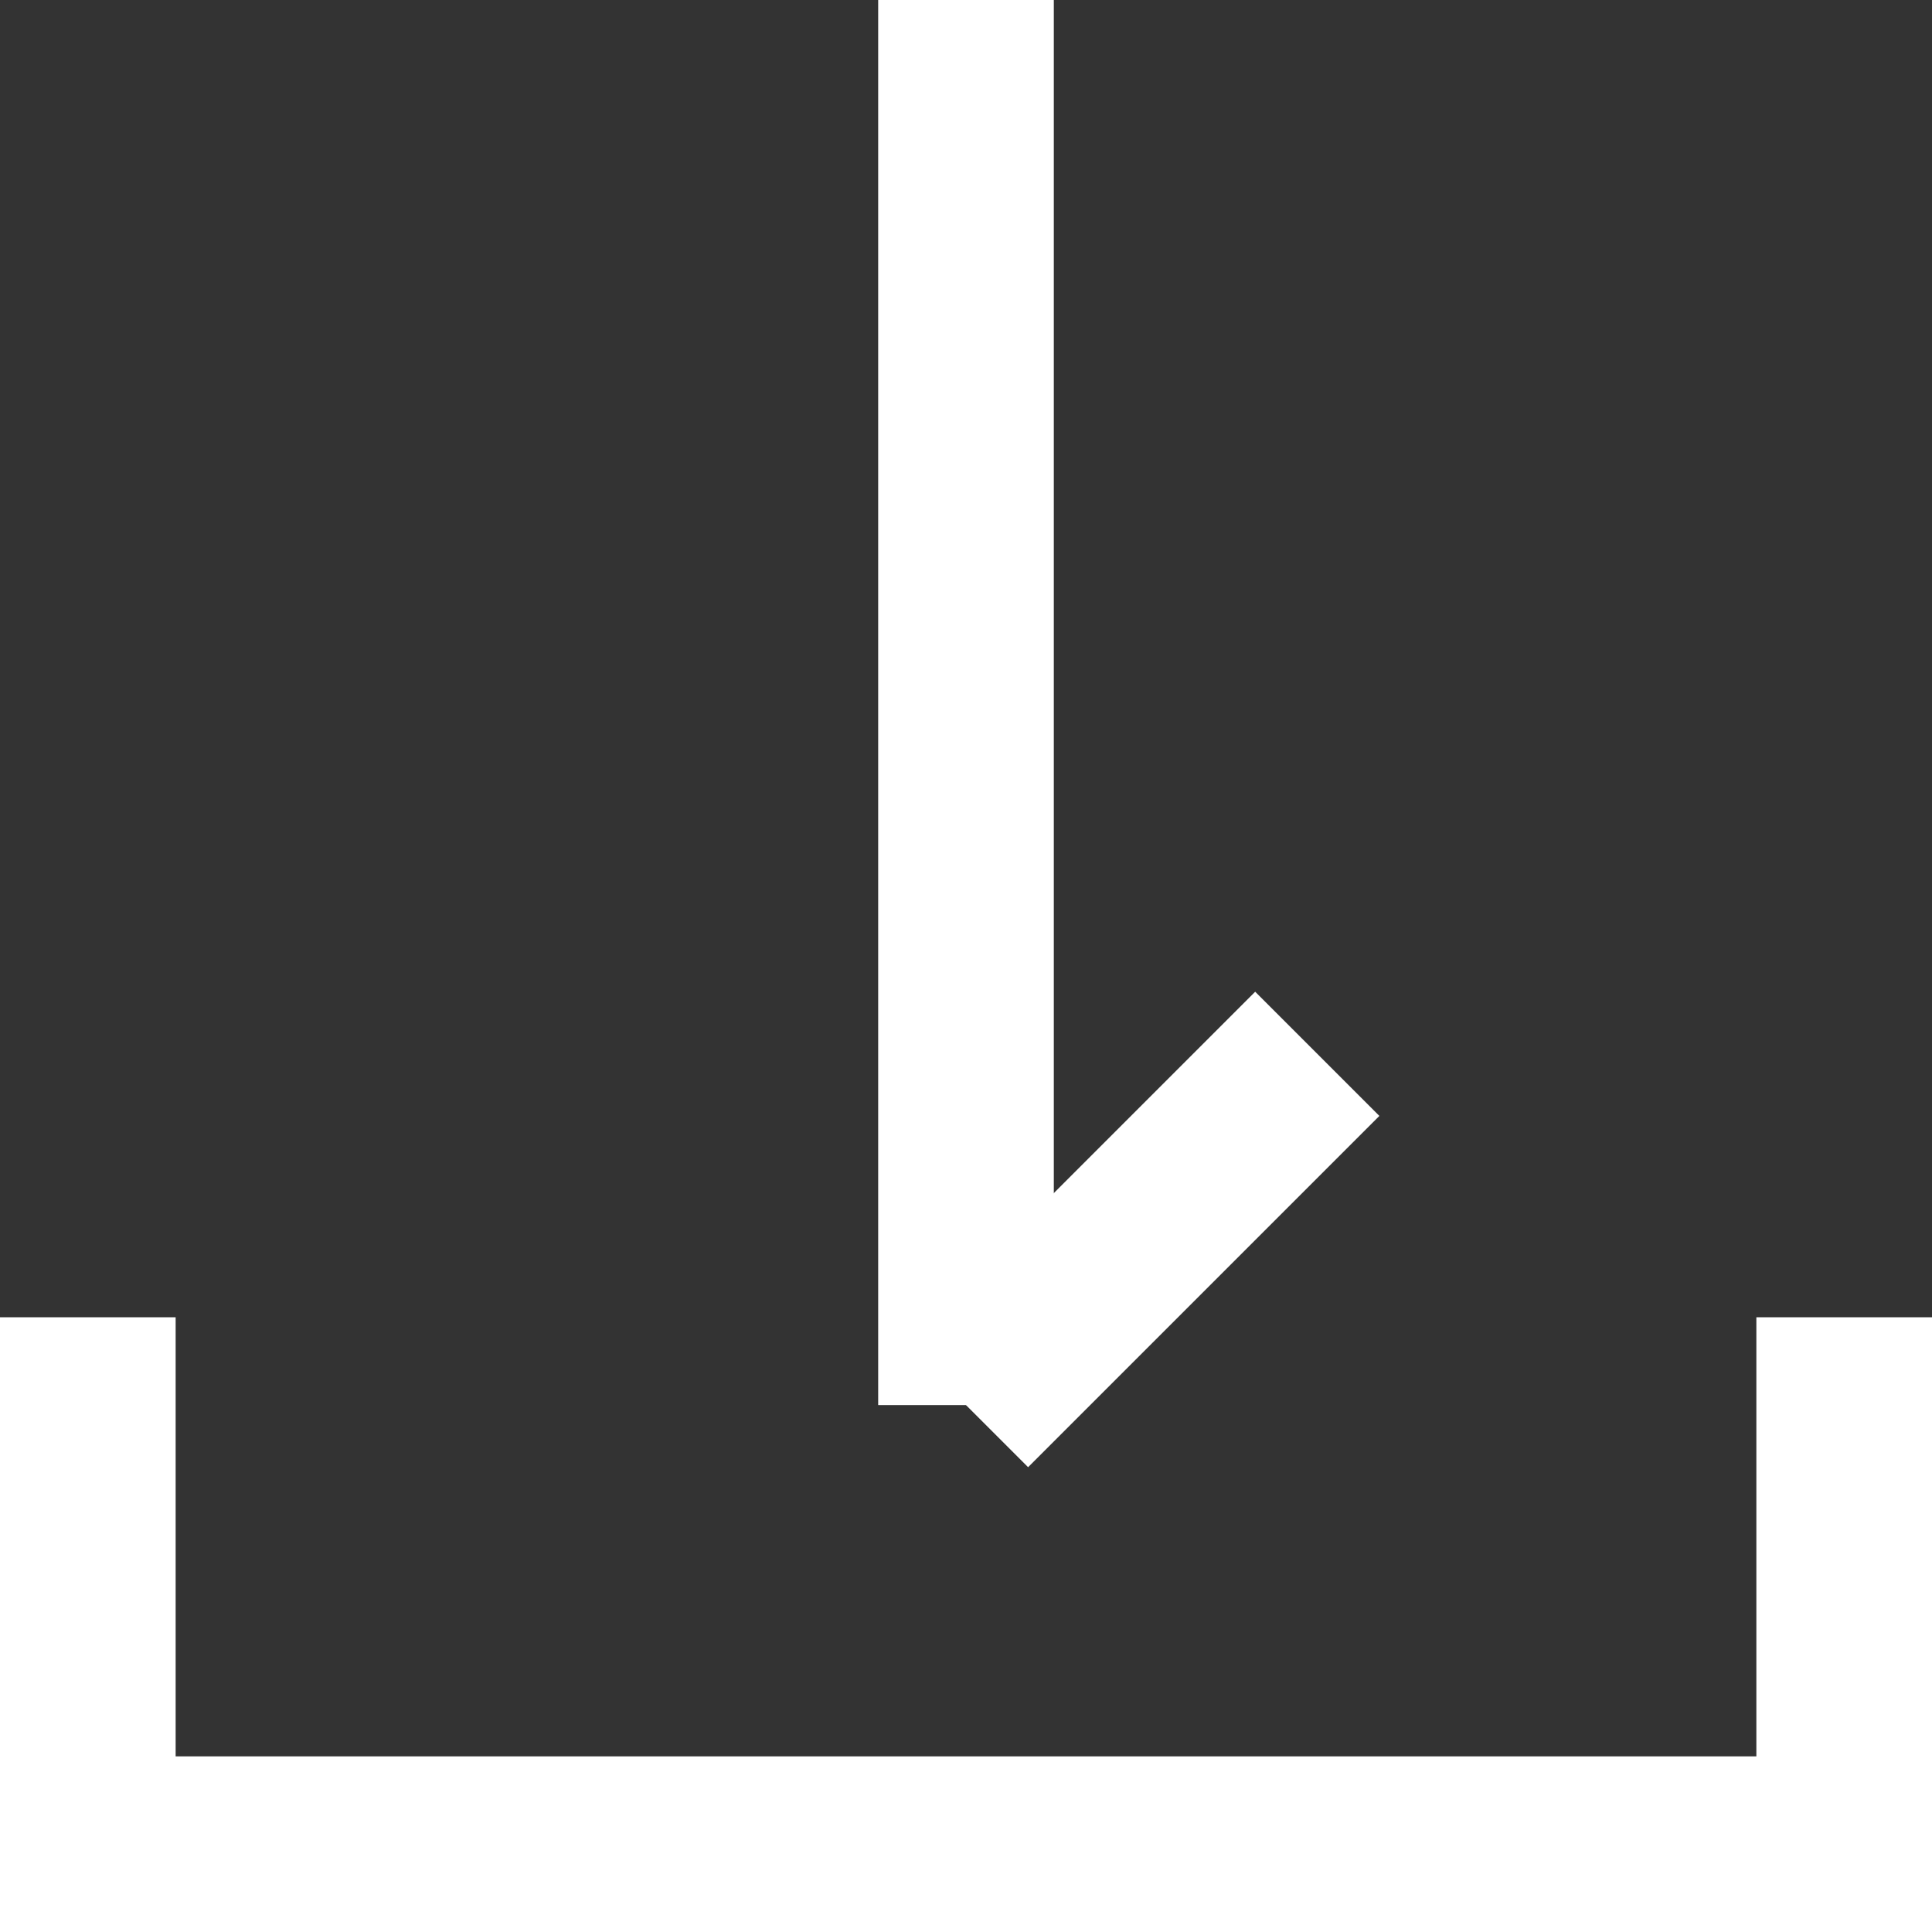 <svg xmlns="http://www.w3.org/2000/svg" width="11" height="11" viewBox="0 0 11 11">
  <rect x="0" y="0" width="11" height="11" fill="#333333" stroke="none"/>
  <g id="グループ_896" data-name="グループ 896" transform="translate(0.5)">
    <path id="パス_239" data-name="パス 239" d="M4345.349,100.275v3h10v-3" transform="translate(-4345.349 -92.775)" fill="none" stroke="#fff" stroke-width="1"/>
    <line id="線_114" data-name="線 114" y2="8" transform="translate(5)" fill="none" stroke="#fff" stroke-width="1"/>
    <line id="線_115" data-name="線 115" y1="2" x2="2" transform="translate(5 6)" fill="none" stroke="#fff" stroke-width="1"/>
  </g>
</svg>
